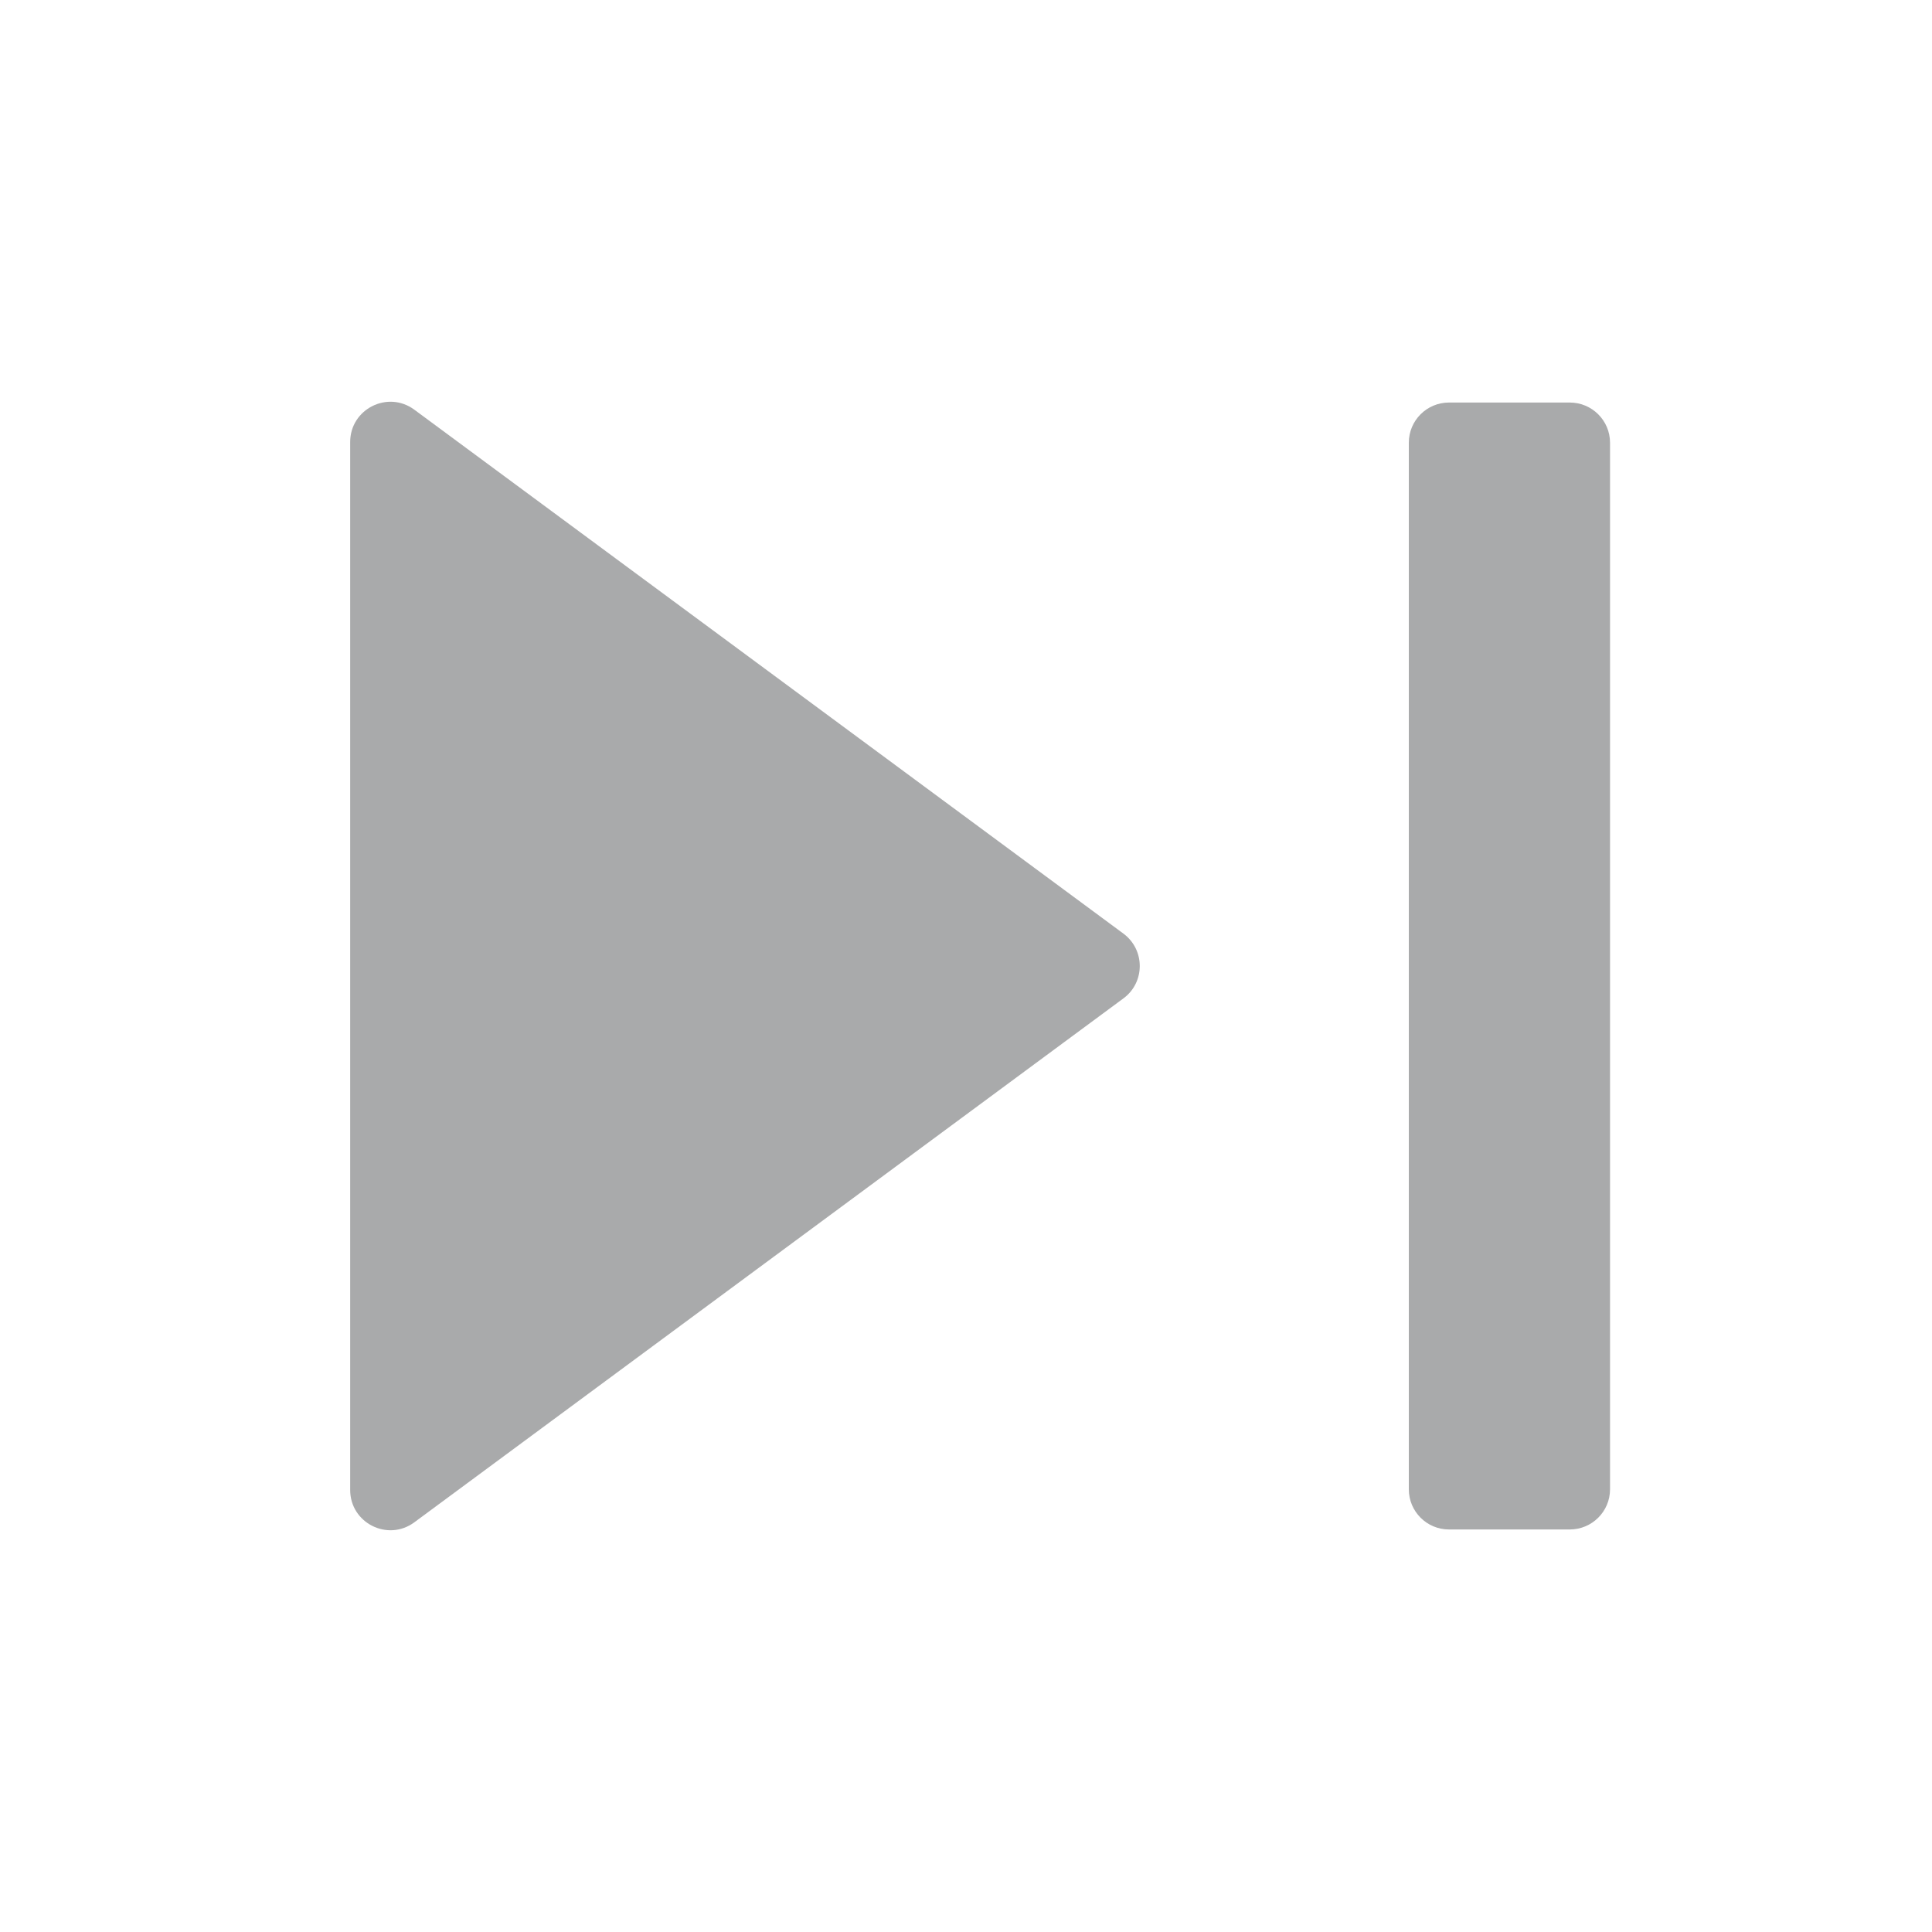 <svg width="20" height="20" viewBox="0 0 20 20" fill="none" xmlns="http://www.w3.org/2000/svg">
<g id="media-icons">
<g id="shape">
<path d="M4.289 15.759C4.014 15.962 3.625 15.766 3.625 15.424L3.625 4.576C3.625 4.234 4.014 4.038 4.289 4.241L11.63 9.665C11.855 9.832 11.855 10.169 11.63 10.335L4.289 15.759Z" fill="#A9AAAB"/>
<path d="M15 15.833C14.77 15.833 14.584 15.647 14.584 15.417L14.584 4.583C14.584 4.353 14.77 4.167 15 4.167L16.25 4.167C16.48 4.167 16.667 4.353 16.667 4.583L16.667 15.417C16.667 15.647 16.48 15.833 16.25 15.833L15 15.833Z" fill="#A9AAAB"/>
</g>
</g>
</svg>
